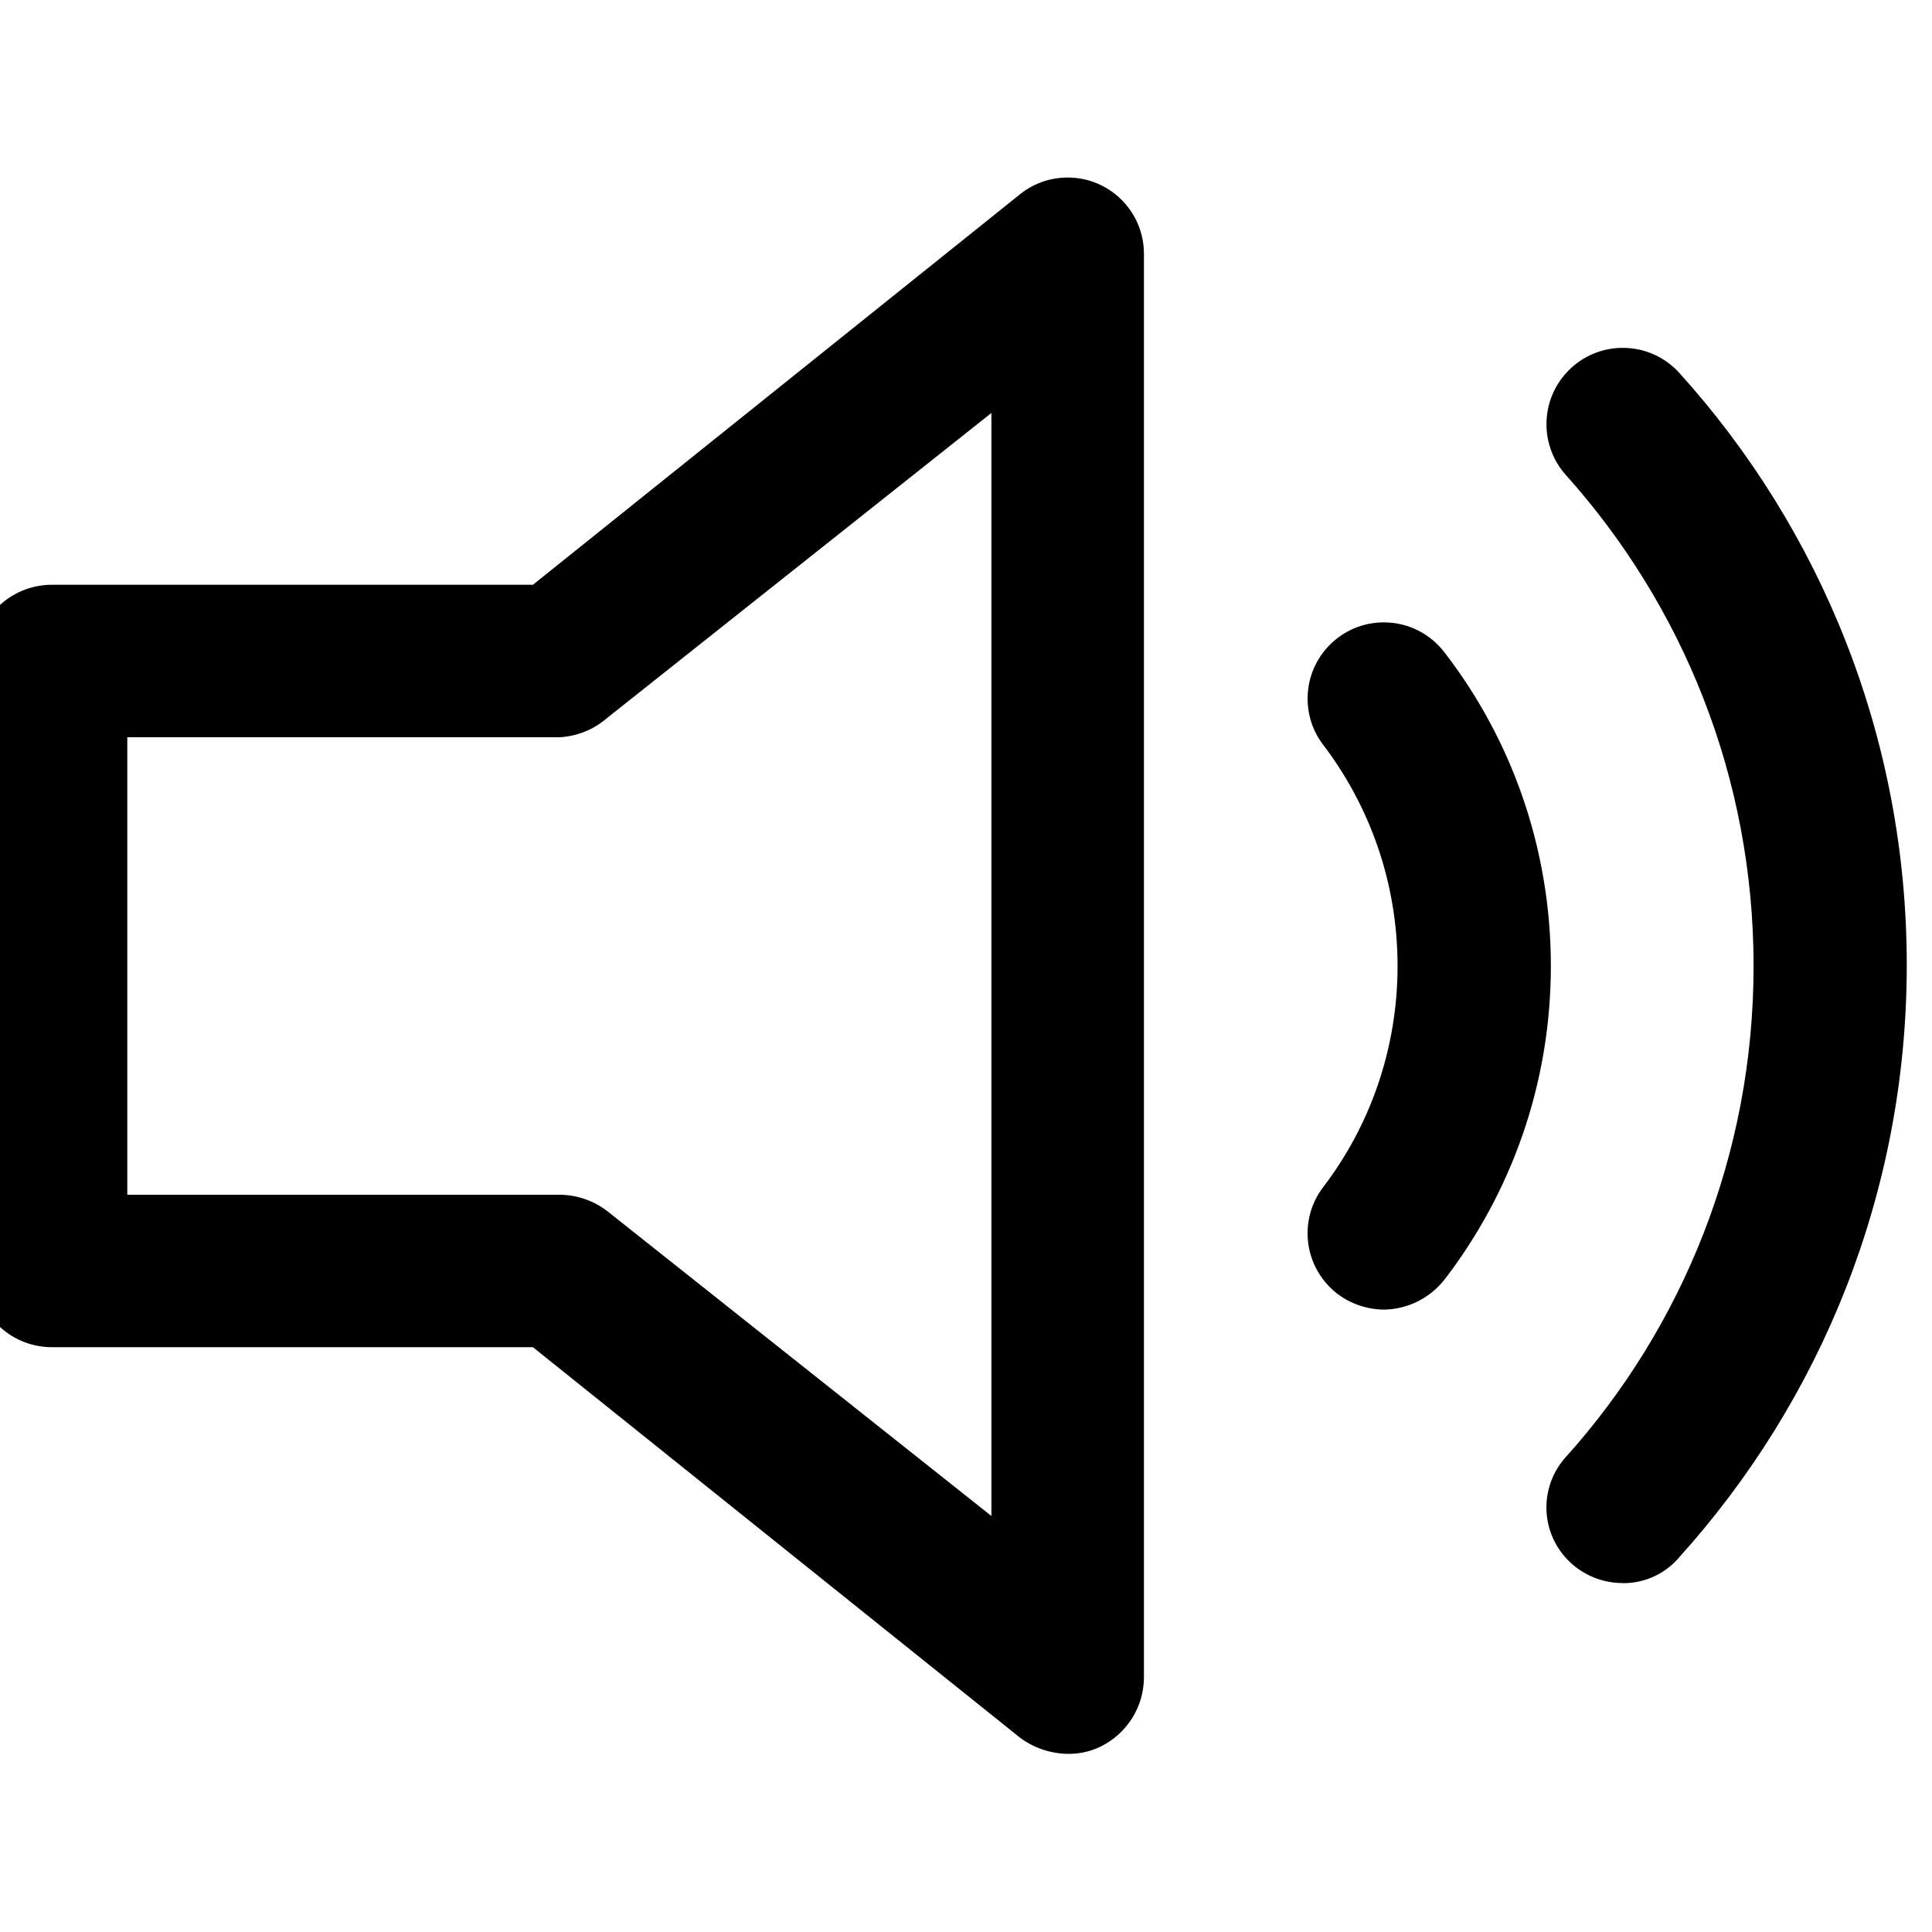<!-- Generated by IcoMoon.io -->
<svg version="1.1" xmlns="http://www.w3.org/2000/svg" width="80" height="80" viewBox="0 0 80 80">
<title>volume-up</title>
<path d="M44.21 72.624c-0.747-0.013-1.433-0.264-1.987-0.68l0.009 0.006-20.164-16.165h-19.954c-1.734-0.023-3.134-1.423-3.157-3.155v-25.26c0.023-1.734 1.423-3.134 3.155-3.157h19.956l20.164-16.165c0.536-0.434 1.227-0.697 1.979-0.697 1.744 0 3.157 1.414 3.157 3.157 0 0.008 0 0.016-0 0.025v-0.001 58.934c-0.008 1.254-0.736 2.336-1.791 2.854l-0.019 0.008c-0.379 0.186-0.824 0.295-1.295 0.295-0.018 0-0.037-0-0.055-0h0.003zM5.271 49.472h17.891c0.748 0.003 1.436 0.256 1.986 0.679l-0.008-0.006 15.912 12.629v-45.674l-15.912 12.629c-0.53 0.462-1.216 0.758-1.97 0.799l-0.008 0h-17.891z"></path>
<path d="M67.194 65.552c-0.789-0.001-1.51-0.288-2.067-0.761l0.005 0.004c-0.674-0.575-1.098-1.425-1.098-2.374 0-0.805 0.305-1.538 0.806-2.091l-0.002 0.003c4.824-5.369 7.774-12.506 7.774-20.332s-2.95-14.963-7.798-20.36l0.025 0.028c-0.498-0.556-0.803-1.295-0.803-2.105 0-1.745 1.415-3.16 3.16-3.16 0.936 0 1.776 0.406 2.355 1.053l0.003 0.003c5.833 6.461 9.401 15.064 9.401 24.5s-3.569 18.039-9.43 24.532l0.029-0.032c-0.56 0.671-1.396 1.095-2.332 1.095-0.009 0-0.018 0-0.027-0h0.001z"></path>
<path d="M57.301 54.228c-0.713-0.009-1.37-0.245-1.903-0.638l0.009 0.006c-0.77-0.582-1.263-1.496-1.263-2.526 0-0.714 0.237-1.373 0.637-1.902l-0.006 0.008c1.931-2.517 3.095-5.711 3.095-9.177s-1.163-6.66-3.121-9.213l0.027 0.036c-0.394-0.521-0.631-1.18-0.631-1.894 0-1.744 1.414-3.157 3.157-3.157 1.029 0 1.944 0.493 2.52 1.255l0.006 0.008c2.739 3.552 4.39 8.066 4.39 12.966s-1.651 9.413-4.427 13.015l0.037-0.050c-0.59 0.761-1.499 1.249-2.524 1.263h-0.002z"></path>
</svg>

